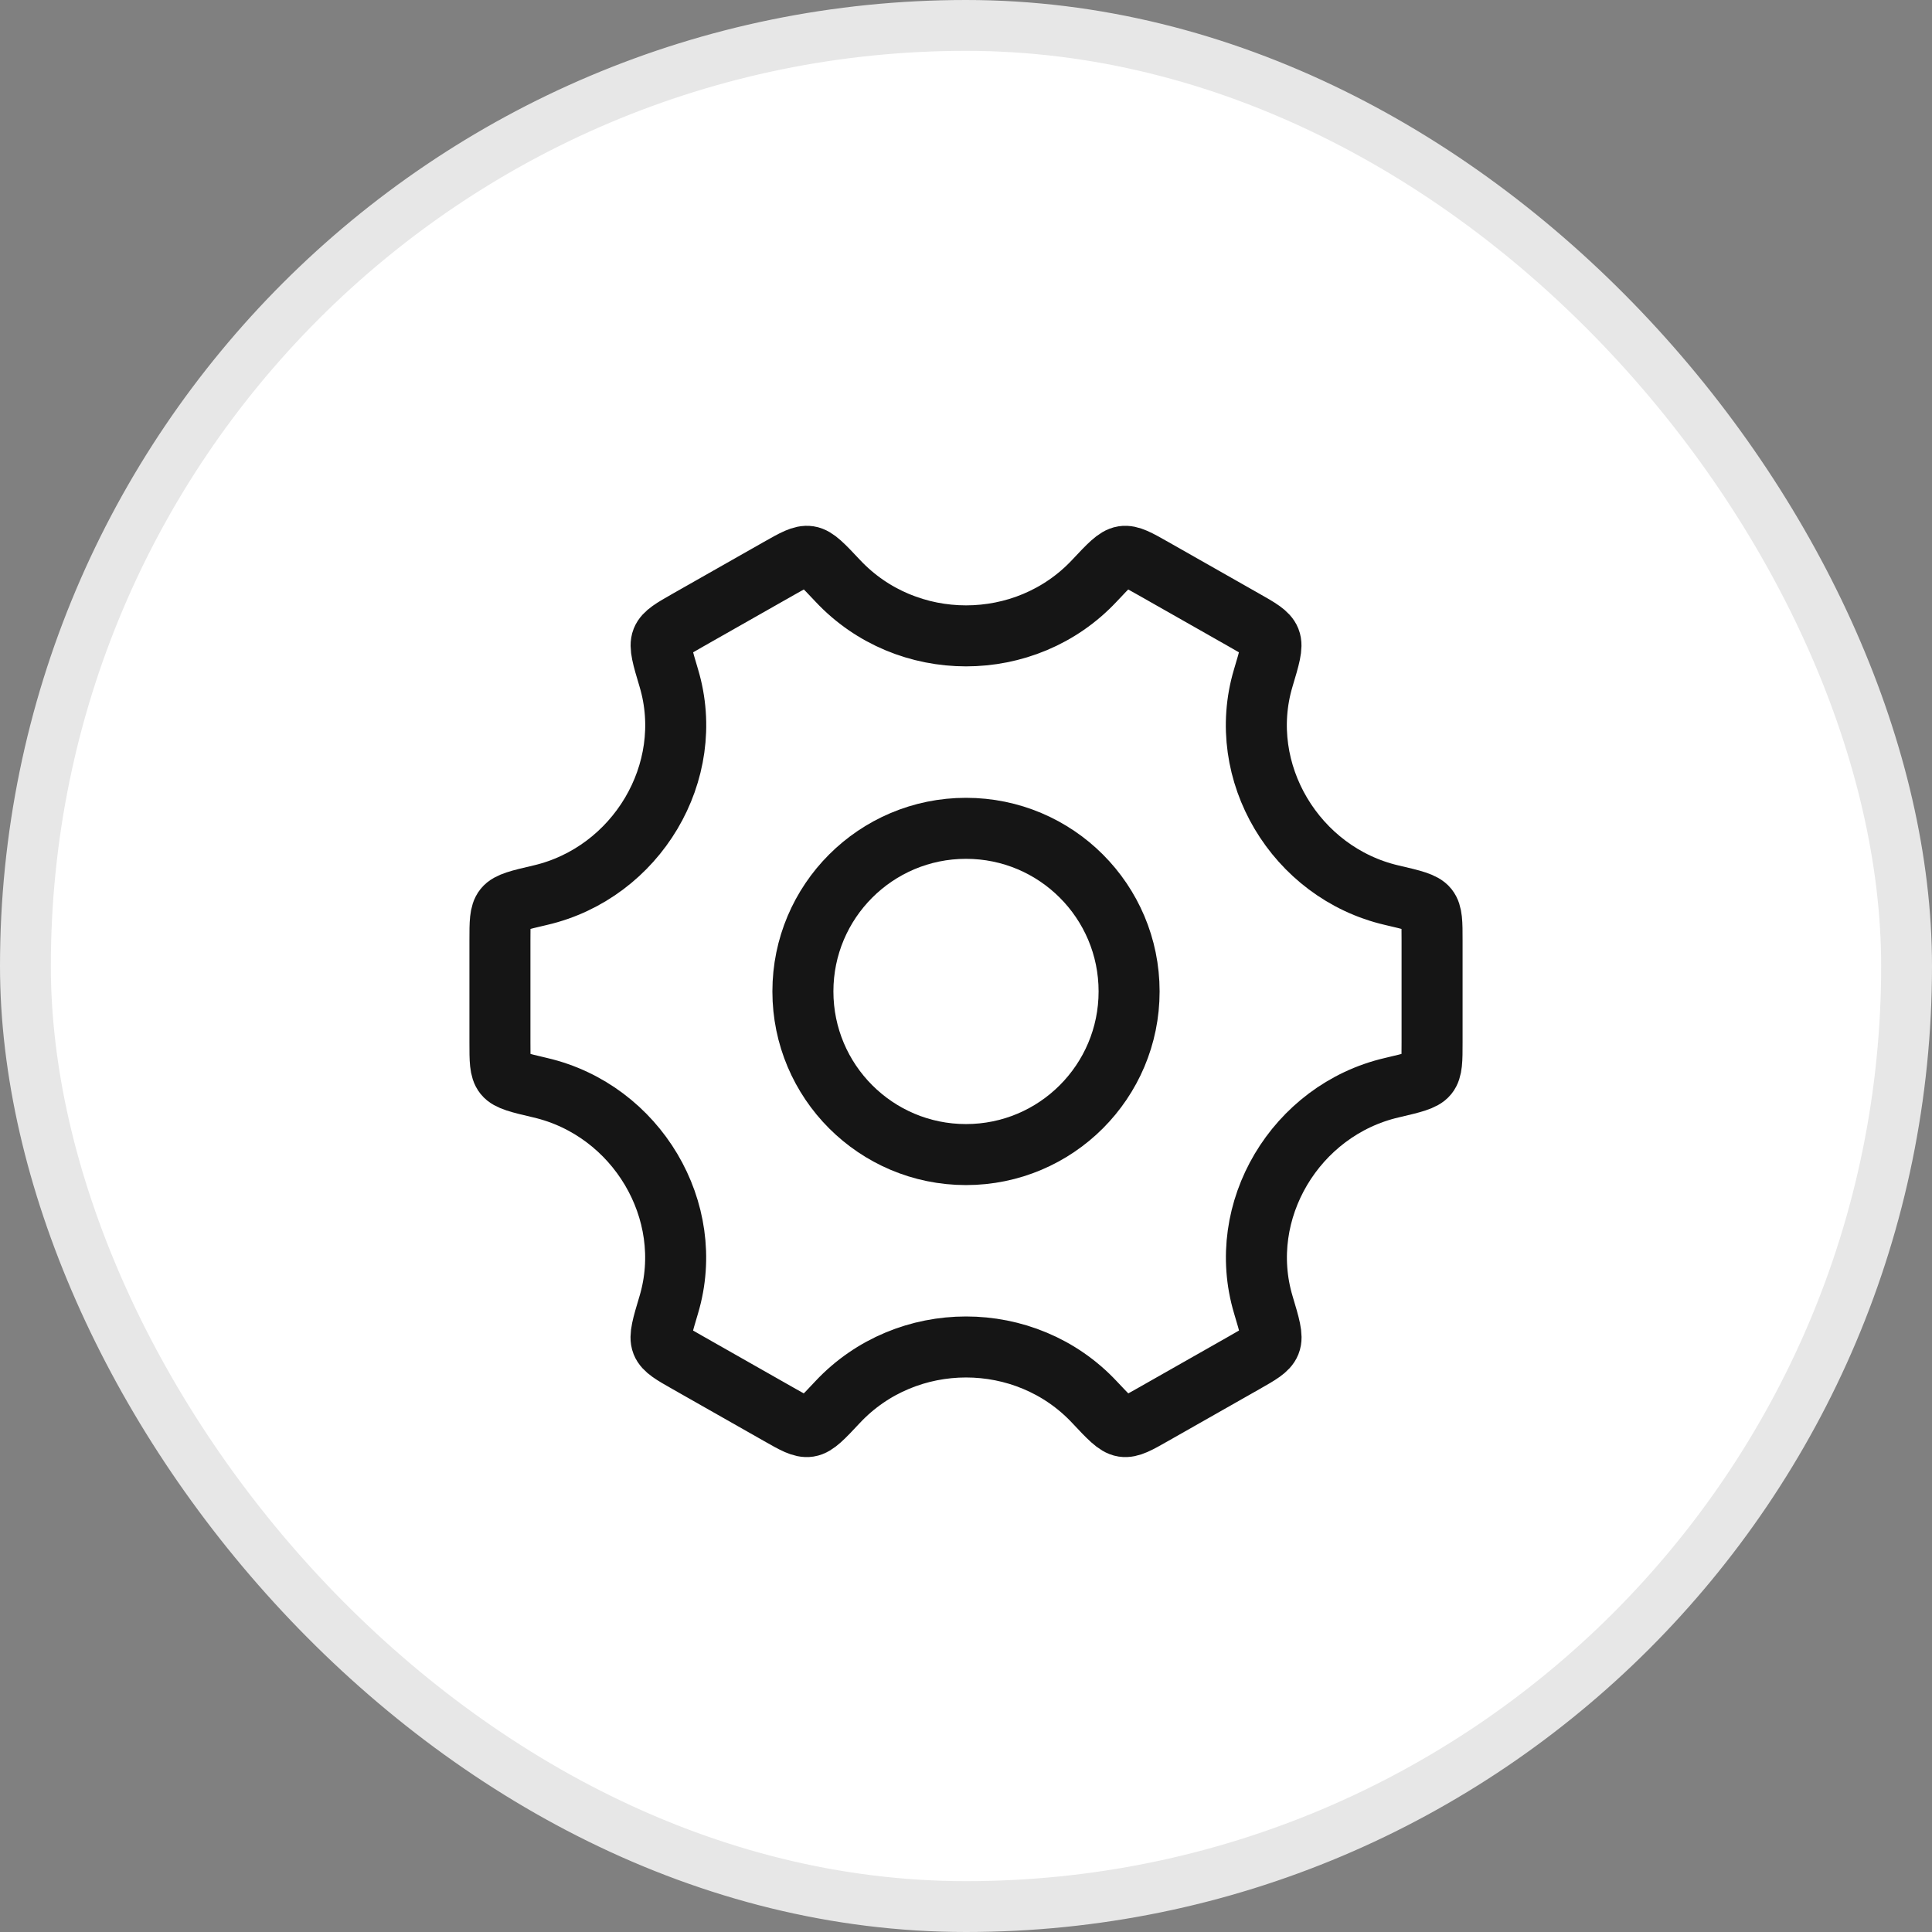 <svg width="38" height="38" viewBox="0 0 38 38" fill="none" xmlns="http://www.w3.org/2000/svg">
<rect x="0" y="0" width="38" height="38" fill="#808080" stroke="none"/>
<rect x="0.5" y="0.5" width="37" height="37" rx="18.5" fill="white"/>
<rect x="0.5" y="0.5" width="37" height="37" rx="18.5" stroke="#E7E7E7"/>
<path d="M22.208 19.5C22.208 21.272 20.772 22.709 19 22.709C17.228 22.709 15.792 21.272 15.792 19.5C15.792 17.728 17.228 16.292 19 16.292C20.772 16.292 22.208 17.728 22.208 19.5Z" stroke="#151515" stroke-width="1.2"/>
<path d="M27.373 21.394C27.787 21.297 27.993 21.249 28.08 21.14C28.167 21.031 28.167 20.855 28.167 20.503V18.497C28.167 18.146 28.167 17.97 28.08 17.861C27.993 17.752 27.787 17.703 27.373 17.607C25.481 17.166 24.295 15.184 24.846 13.337C24.97 12.923 25.032 12.716 24.98 12.587C24.928 12.457 24.774 12.369 24.465 12.194L22.681 11.181C22.379 11.01 22.228 10.924 22.091 10.945C21.954 10.966 21.811 11.118 21.525 11.423C20.171 12.868 17.831 12.868 16.477 11.423C16.191 11.118 16.047 10.966 15.911 10.945C15.774 10.924 15.622 11.01 15.32 11.181L13.536 12.194C13.228 12.369 13.074 12.457 13.022 12.586C12.97 12.716 13.031 12.923 13.155 13.337C13.707 15.184 12.519 17.166 10.627 17.607C10.213 17.703 10.007 17.752 9.92 17.861C9.833 17.97 9.833 18.146 9.833 18.497V20.503C9.833 20.855 9.833 21.031 9.92 21.14C10.007 21.249 10.213 21.297 10.627 21.394C12.519 21.835 13.705 23.817 13.154 25.663C13.03 26.077 12.968 26.284 13.02 26.414C13.072 26.544 13.226 26.631 13.535 26.806L15.319 27.819C15.621 27.991 15.772 28.077 15.909 28.056C16.046 28.035 16.189 27.883 16.475 27.577C17.83 26.132 20.172 26.132 21.526 27.577C21.812 27.882 21.956 28.035 22.093 28.056C22.23 28.077 22.381 27.991 22.683 27.819L24.467 26.806C24.775 26.631 24.929 26.544 24.981 26.414C25.034 26.284 24.972 26.077 24.848 25.663C24.296 23.817 25.481 21.835 27.373 21.394Z" stroke="#151515" stroke-width="1.2" stroke-linecap="round"/>
</svg>
